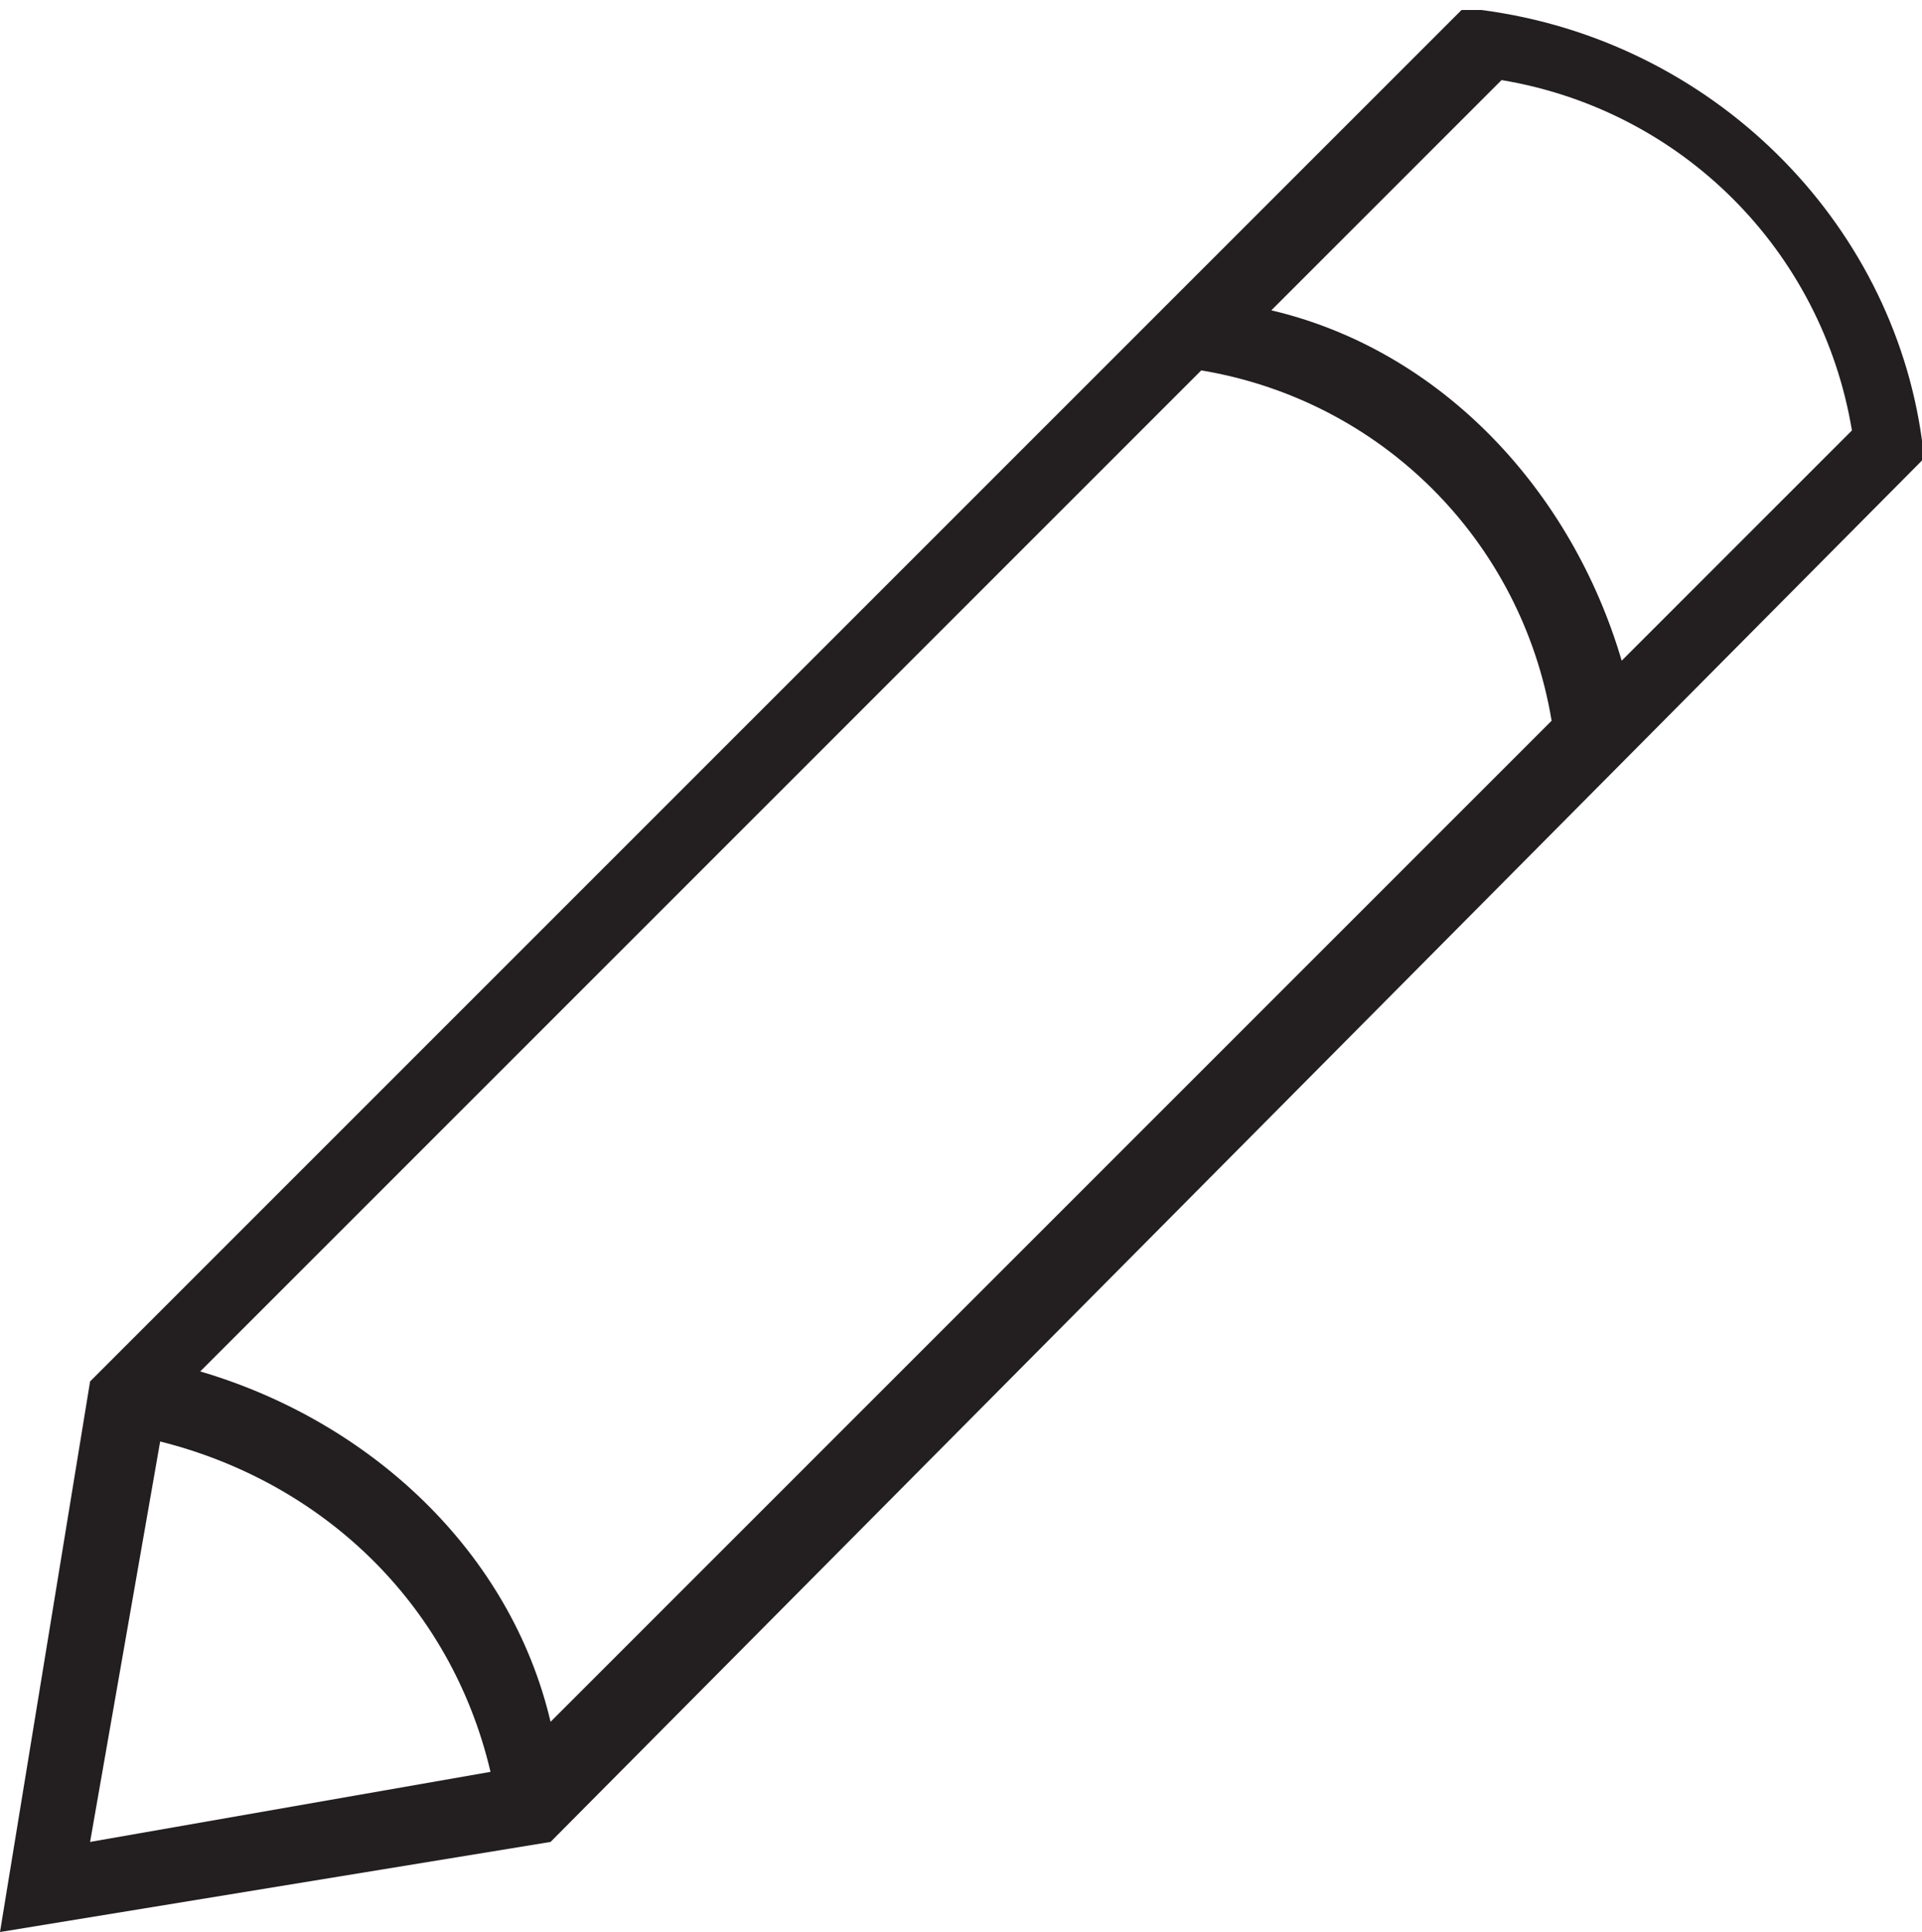 <?xml version="1.0" encoding="utf-8"?>
<!-- Generator: Adobe Illustrator 25.2.3, SVG Export Plug-In . SVG Version: 6.00 Build 0)  -->
<svg version="1.1" id="Layer_1" xmlns="http://www.w3.org/2000/svg" xmlns:xlink="http://www.w3.org/1999/xlink" x="0px" y="0px"
	 viewBox="0 0 19.2 19.3" style="enable-background:new 0 0 19.2 19.3;" xml:space="preserve">
<style type="text/css">
	.st0{fill:#231F20;}
</style>
<path class="st0" d="M19.2,4.4c-0.3-2.2-2.1-4-4.4-4.3l-0.2,0L1,13.7l-0.1,0.1L0,19.3l5.5-0.9L19.2,4.6L19.2,4.4z M2,13.7l10-10
	c1.8,0.3,3.2,1.7,3.5,3.5l-10,10C5.1,15.5,3.7,14.2,2,13.7z M1.6,14.4c1.6,0.4,2.9,1.6,3.3,3.3l-4,0.7L1.6,14.4z M16.2,6.6
	c-0.5-1.7-1.8-3.1-3.5-3.5l2.3-2.3c1.8,0.3,3.2,1.7,3.5,3.5L16.2,6.6z M18.8,4.5L18.8,4.5L18.8,4.5L18.8,4.5z"/>
</svg>
